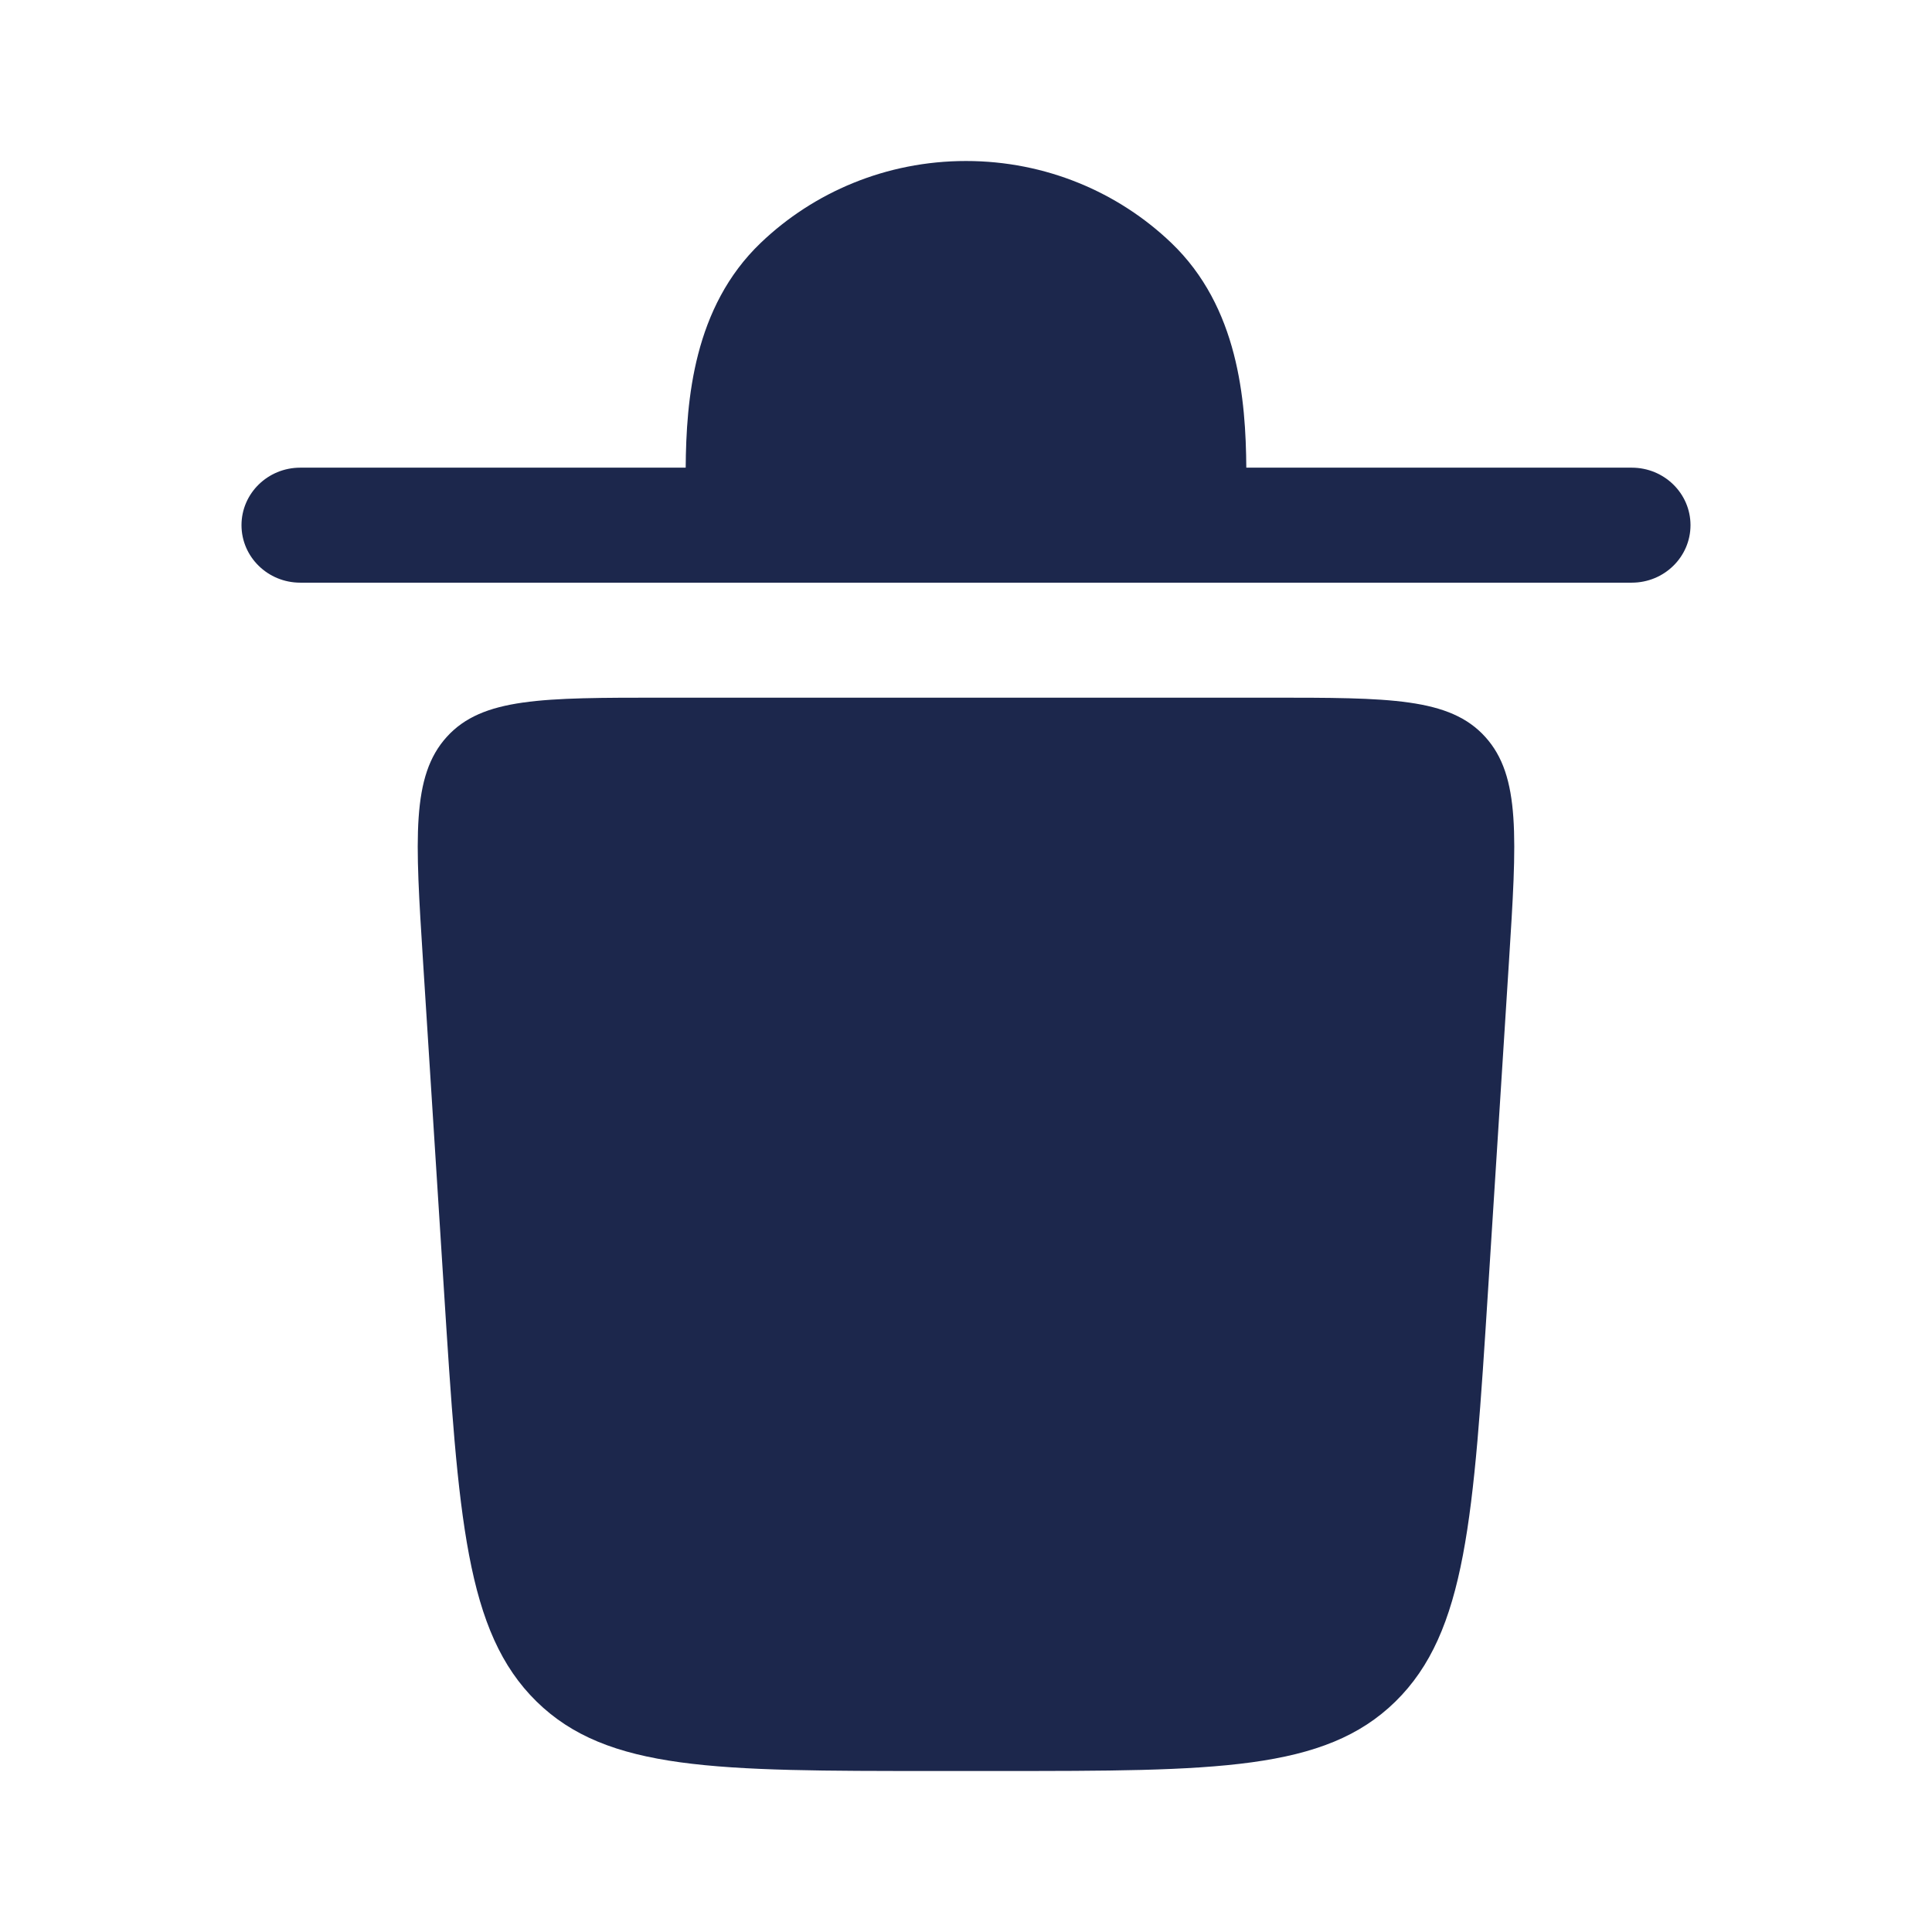 <svg width="800" height="800" viewBox="0 0 800 800" fill="none" xmlns="http://www.w3.org/2000/svg">
<path d="M100 217.46C100 204.311 110.89 193.651 124.324 193.651H283.929C284.146 165.61 287.185 127.168 315.012 100.556C336.913 79.613 366.937 66.667 400 66.667C433.063 66.667 463.087 79.613 484.987 100.556C512.813 127.168 515.853 165.61 516.07 193.651H675.677C689.11 193.651 700 204.311 700 217.46C700 230.61 689.11 241.27 675.677 241.27H124.324C110.89 241.27 100 230.61 100 217.46Z" fill="#1C274C"/>
<path d="M386.887 733.333H413.117C503.367 733.333 548.49 733.333 577.83 704.56C607.17 675.787 610.173 628.587 616.177 534.19L624.827 398.173C628.083 346.953 629.71 321.346 614.993 305.117C600.273 288.889 575.417 288.889 525.707 288.889H274.295C224.583 288.889 199.728 288.889 185.009 305.117C170.29 321.346 171.919 346.953 175.176 398.173L183.826 534.19C189.83 628.587 192.831 675.787 222.171 704.56C251.511 733.333 296.635 733.333 386.887 733.333Z" fill="#1C274C"/>
</svg>
